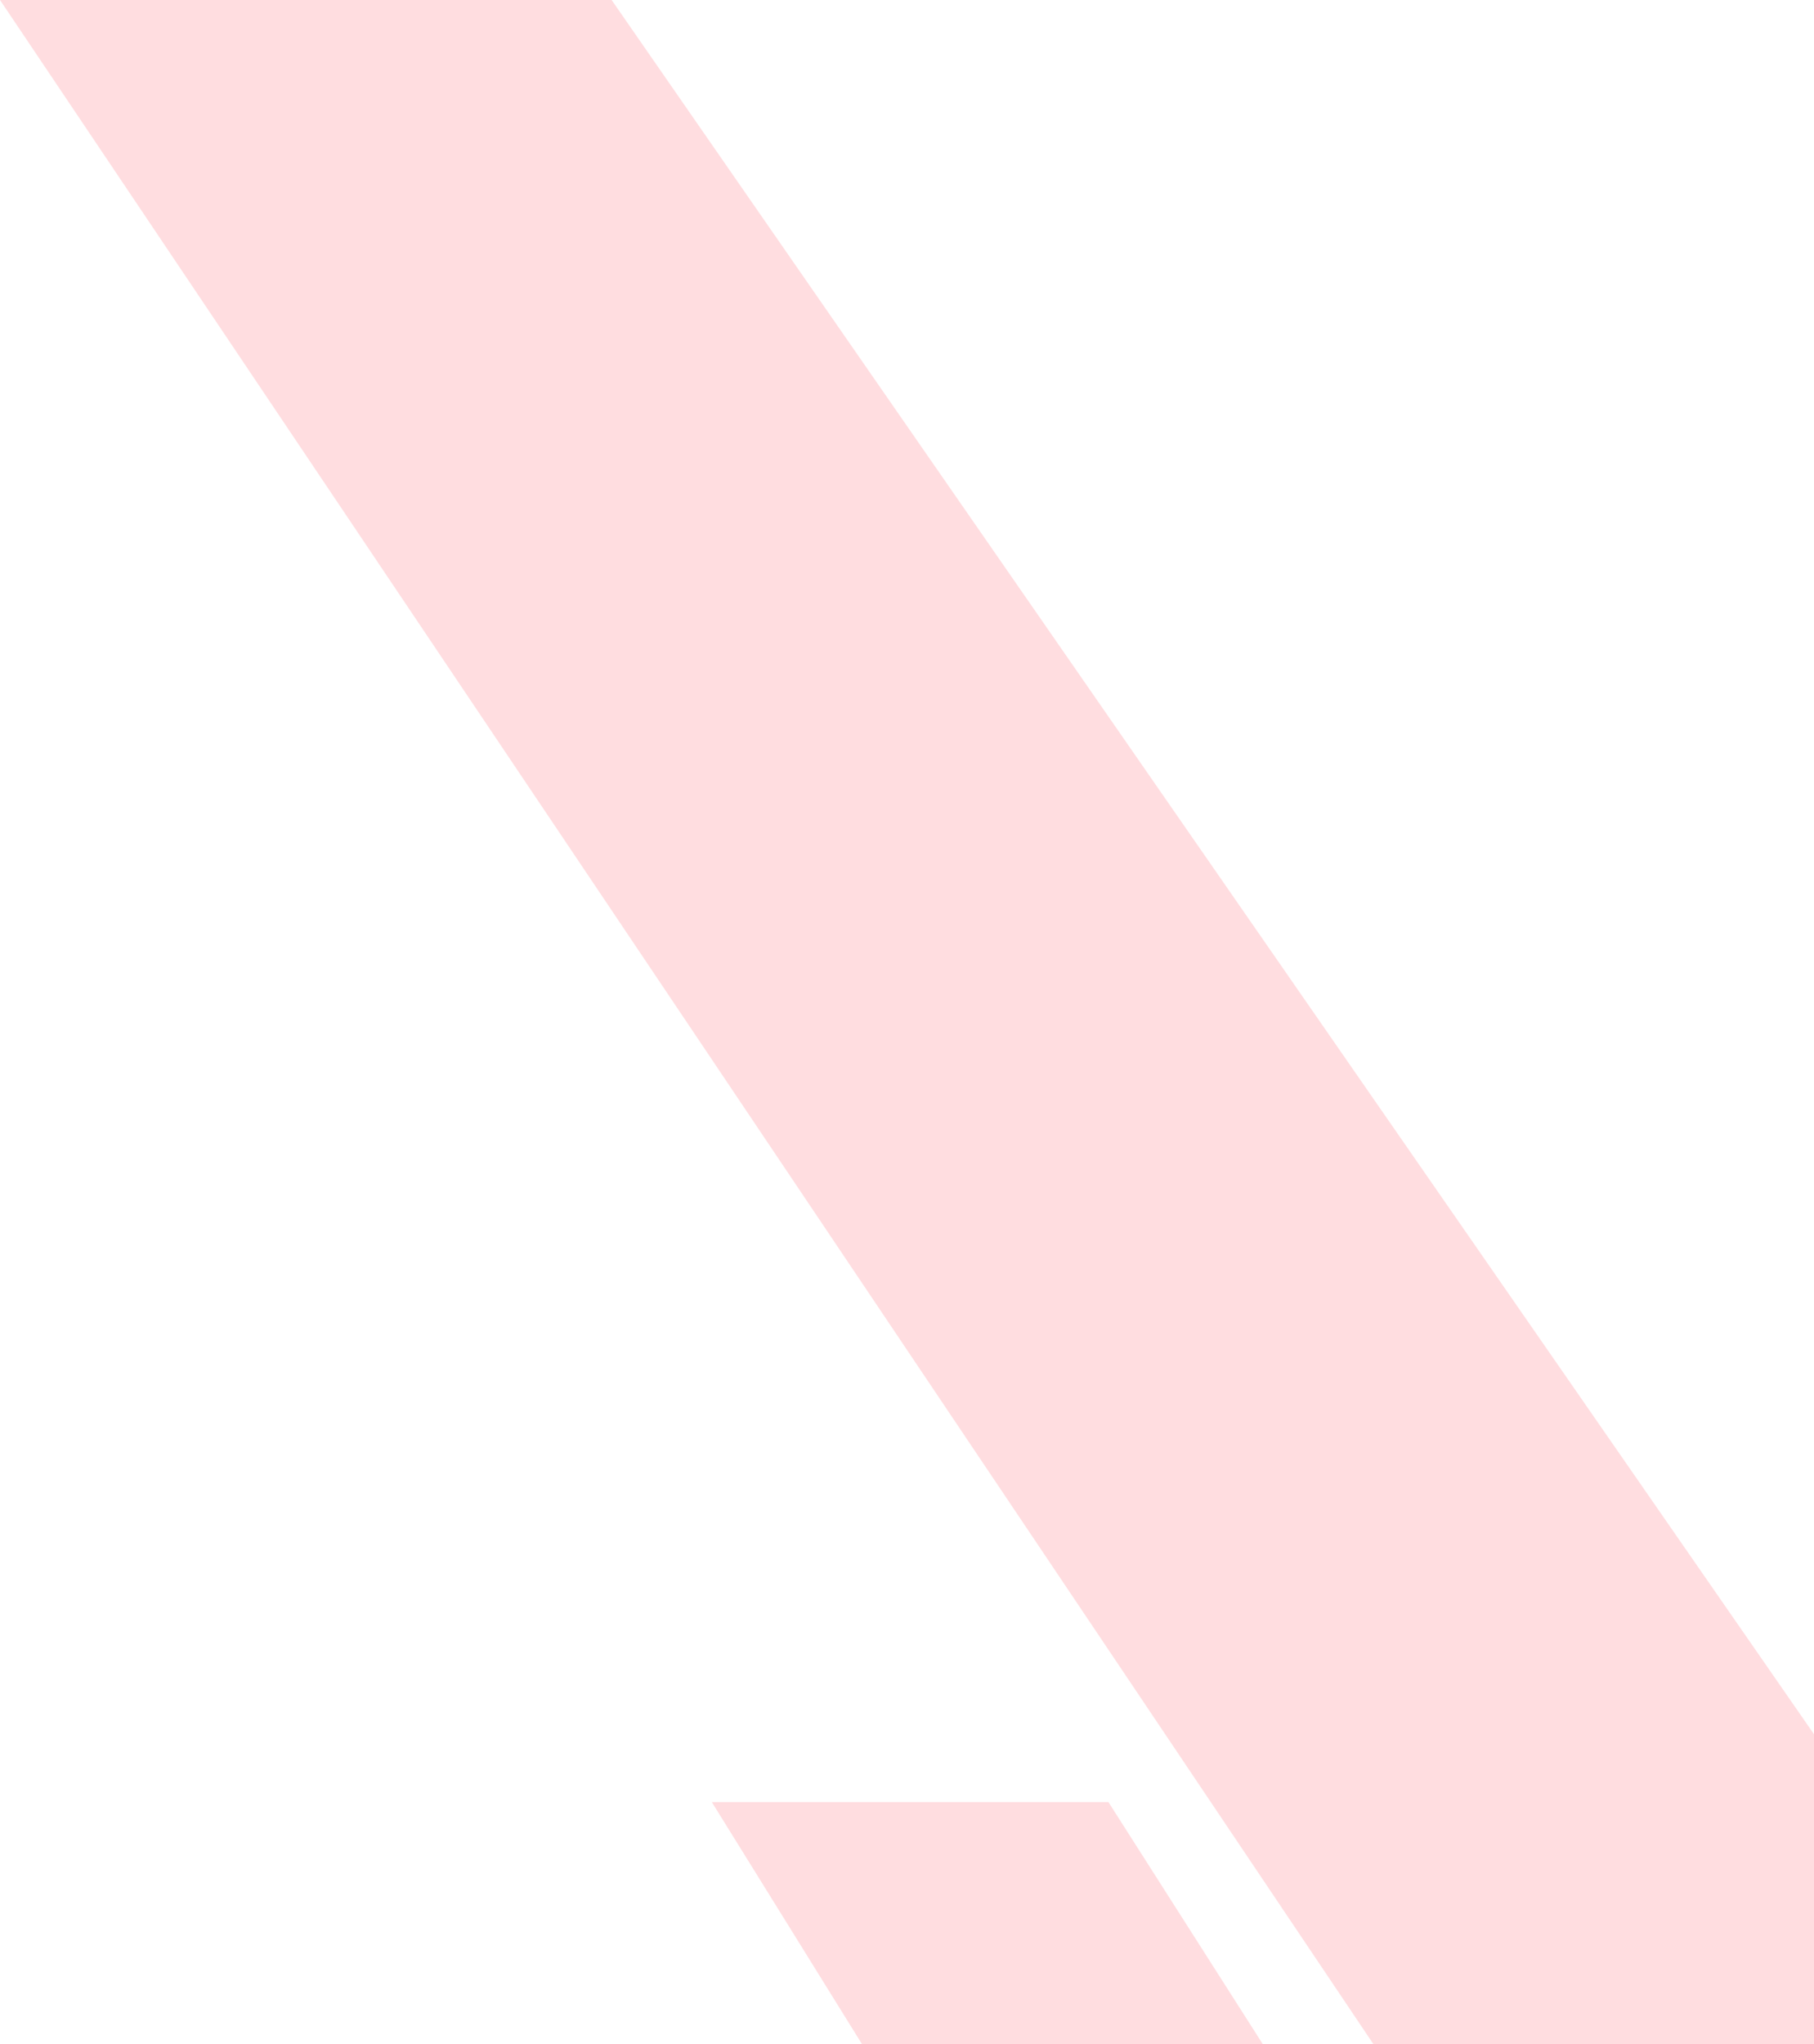 <svg width="869" height="979" viewBox="0 0 869 979" fill="none" xmlns="http://www.w3.org/2000/svg">
<path d="M0 0H293L972 979H658L0 0Z" fill="#ffdde0"/>
<path d="M531 863L605 979H413L341 863H531Z" fill="#ffdde0"/>
</svg>
